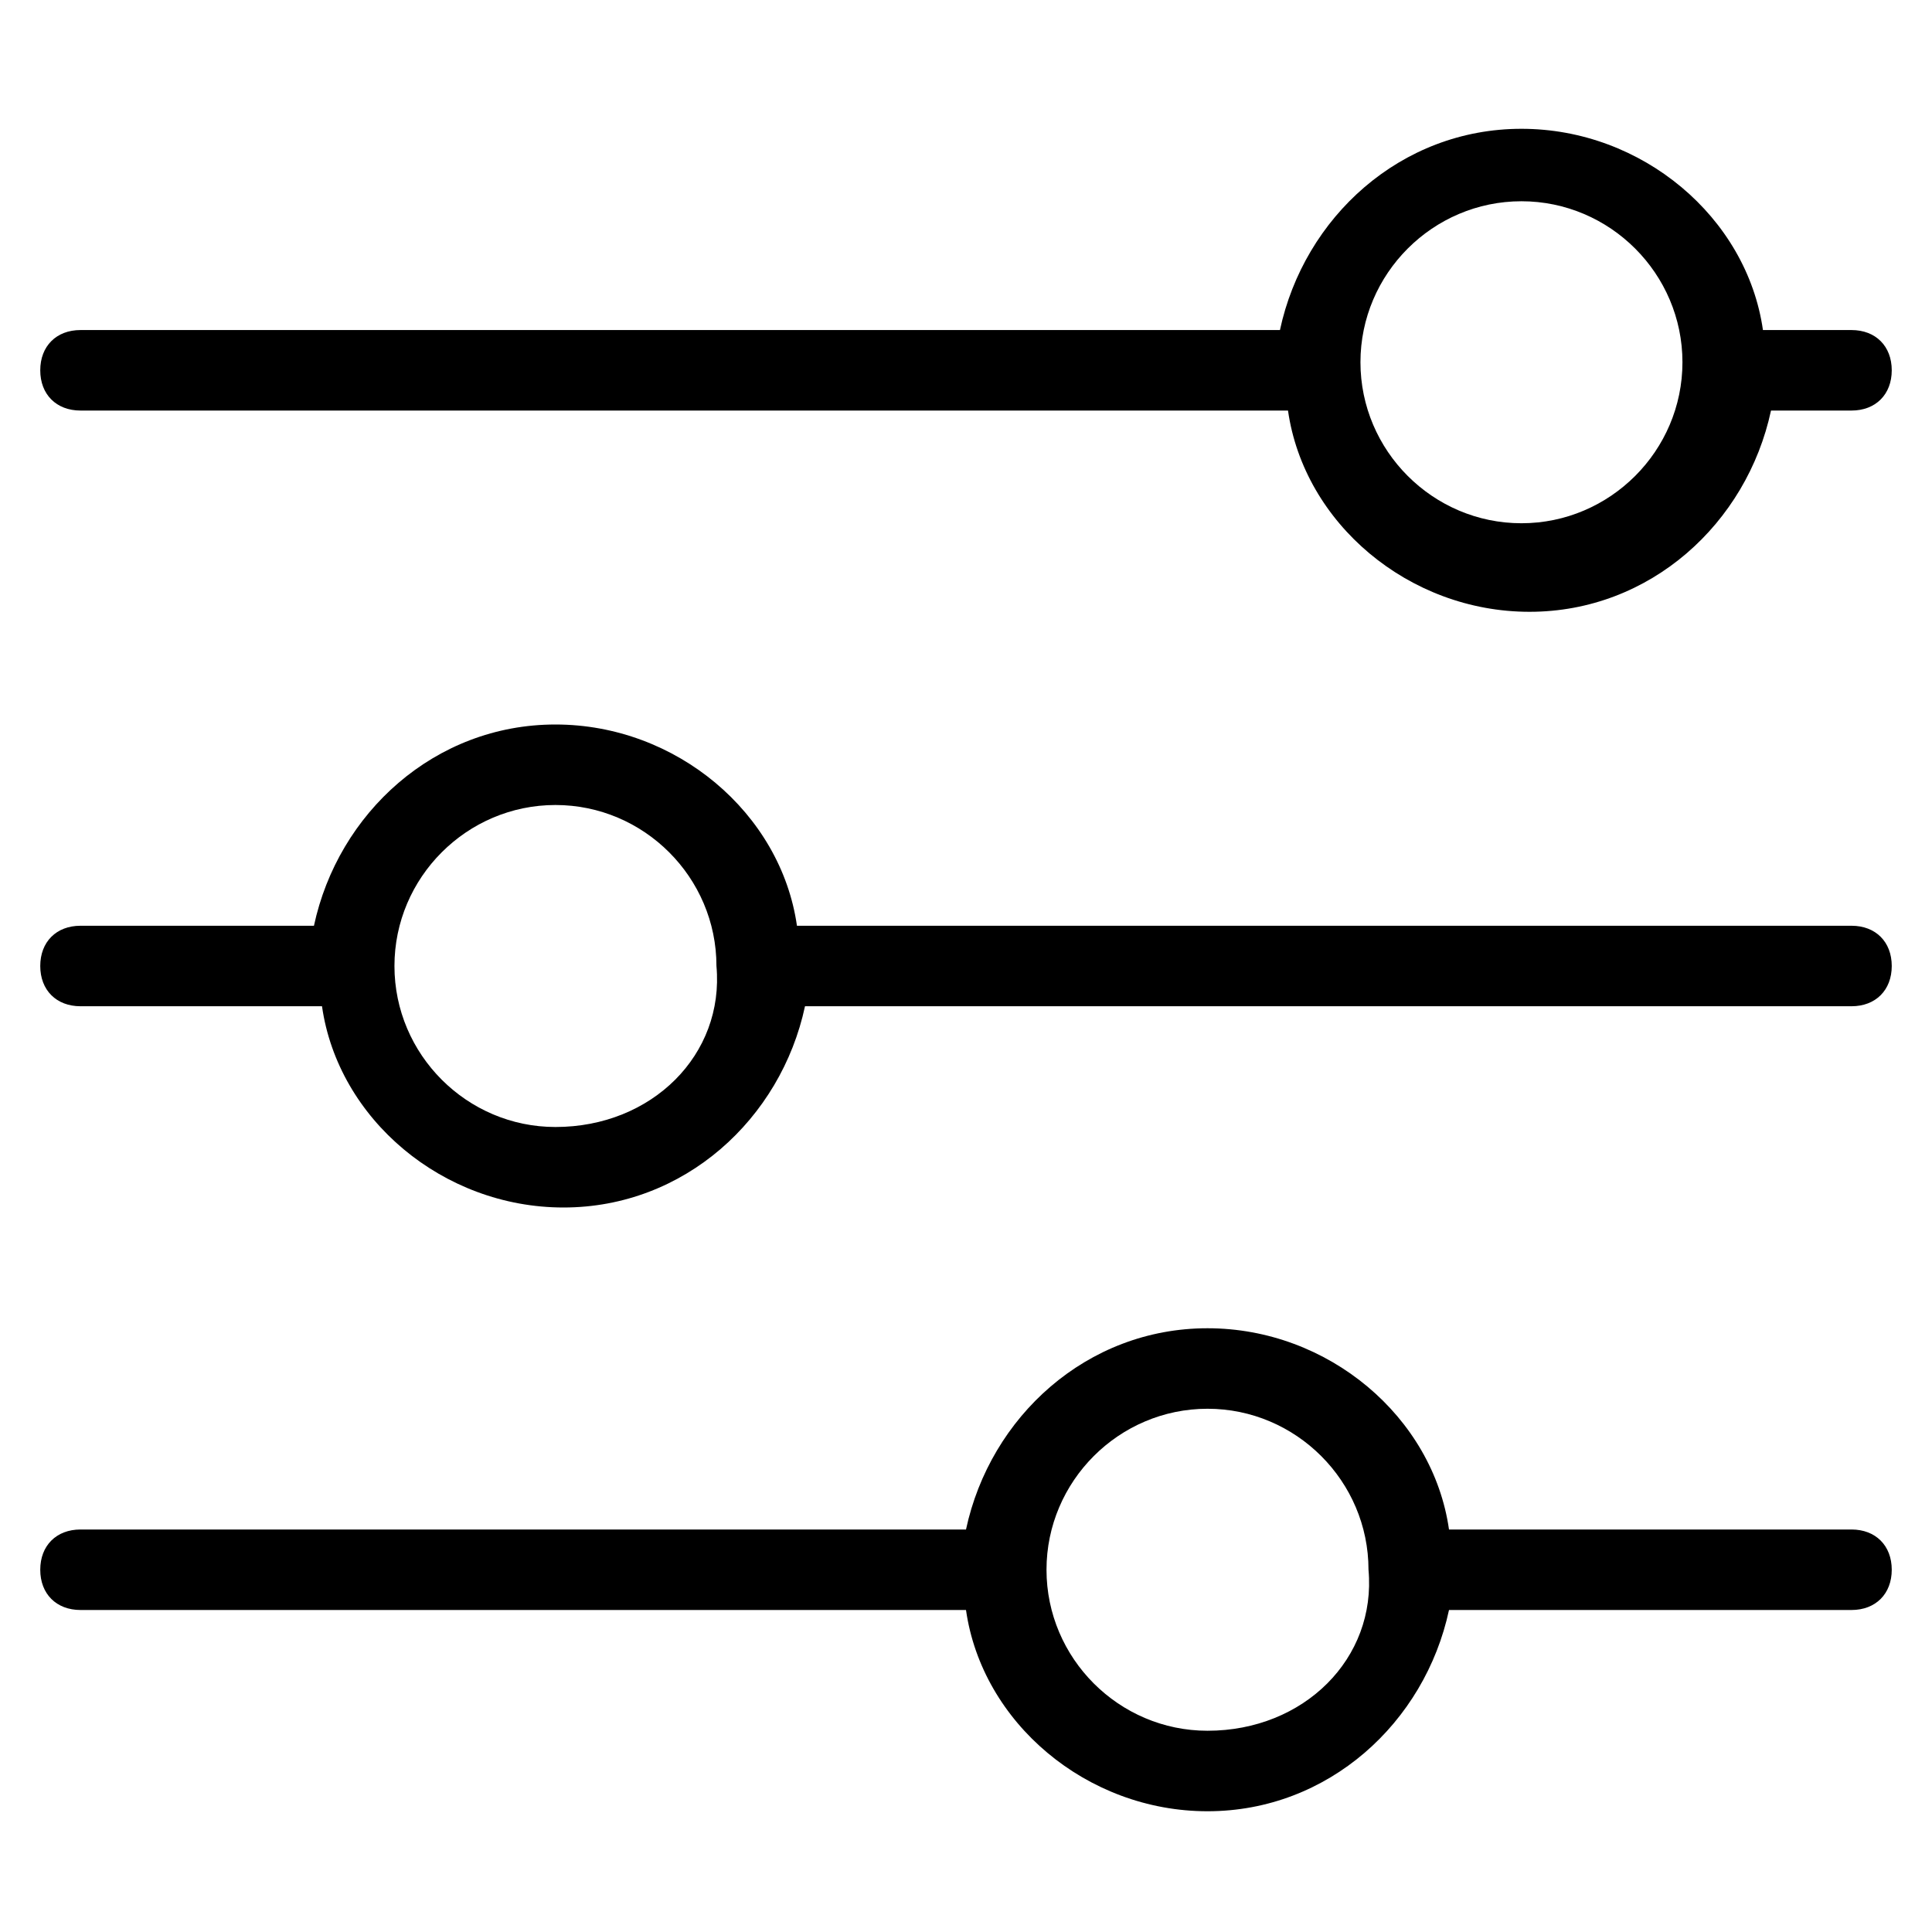 <?xml version="1.0" encoding="utf-8"?>
<!-- Generator: Adobe Illustrator 23.0.1, SVG Export Plug-In . SVG Version: 6.00 Build 0)  -->
<svg version="1.1" id="Capa_1" xmlns="http://www.w3.org/2000/svg" xmlns:xlink="http://www.w3.org/1999/xlink" x="0px" y="0px"
	 viewBox="0 0 24 24" style="enable-background:new 0 0 24 24;" xml:space="preserve">
<g>
	<path class="st0" d="M23,19h-5c-0.2-1.4-1.5-2.5-3-2.5s-2.7,1.1-3,2.5H1c-0.3,0-0.5,0.2-0.5,0.5S0.7,20,1,20H12
		c0.2,1.4,1.5,2.5,3,2.5s2.7-1.1,3-2.5h5c0.3,0,0.5-0.2,0.5-0.5S23.3,19,23,19z M15,21.5c-1.1,0-2-0.9-2-2s0.9-2,2-2
		c1.1,0,2,0.9,2,2c0,0,0,0,0,0s0,0,0,0C17.1,20.6,16.2,21.5,15,21.5z"/>
	<path class="st0" d="M23,11.5H9.9C9.7,10.1,8.4,9,6.9,9s-2.7,1.1-3,2.5H1c-0.3,0-0.5,0.2-0.5,0.5s0.2,0.5,0.5,0.5h3
		c0.2,1.4,1.5,2.5,3,2.5s2.7-1.1,3-2.5H23c0.3,0,0.5-0.2,0.5-0.5S23.3,11.5,23,11.5z M6.9,14c-1.1,0-2-0.9-2-2c0-1.1,0.9-2,2-2
		s2,0.9,2,2C9,13.1,8.1,14,6.9,14z"/>
	<path class="st0" d="M1,5.1h15c0.2,1.4,1.5,2.5,3,2.5s2.7-1.1,3-2.5H23c0.3,0,0.5-0.2,0.5-0.5S23.3,4.1,23,4.1h-1.1
		c-0.2-1.4-1.5-2.5-3-2.5s-2.7,1.1-3,2.5H1c-0.3,0-0.5,0.2-0.5,0.5S0.7,5.1,1,5.1z M18.9,2.5c1.1,0,2,0.9,2,2s-0.9,2-2,2s-2-0.9-2-2
		S17.8,2.5,18.9,2.5z"/>
</g>
</svg>

